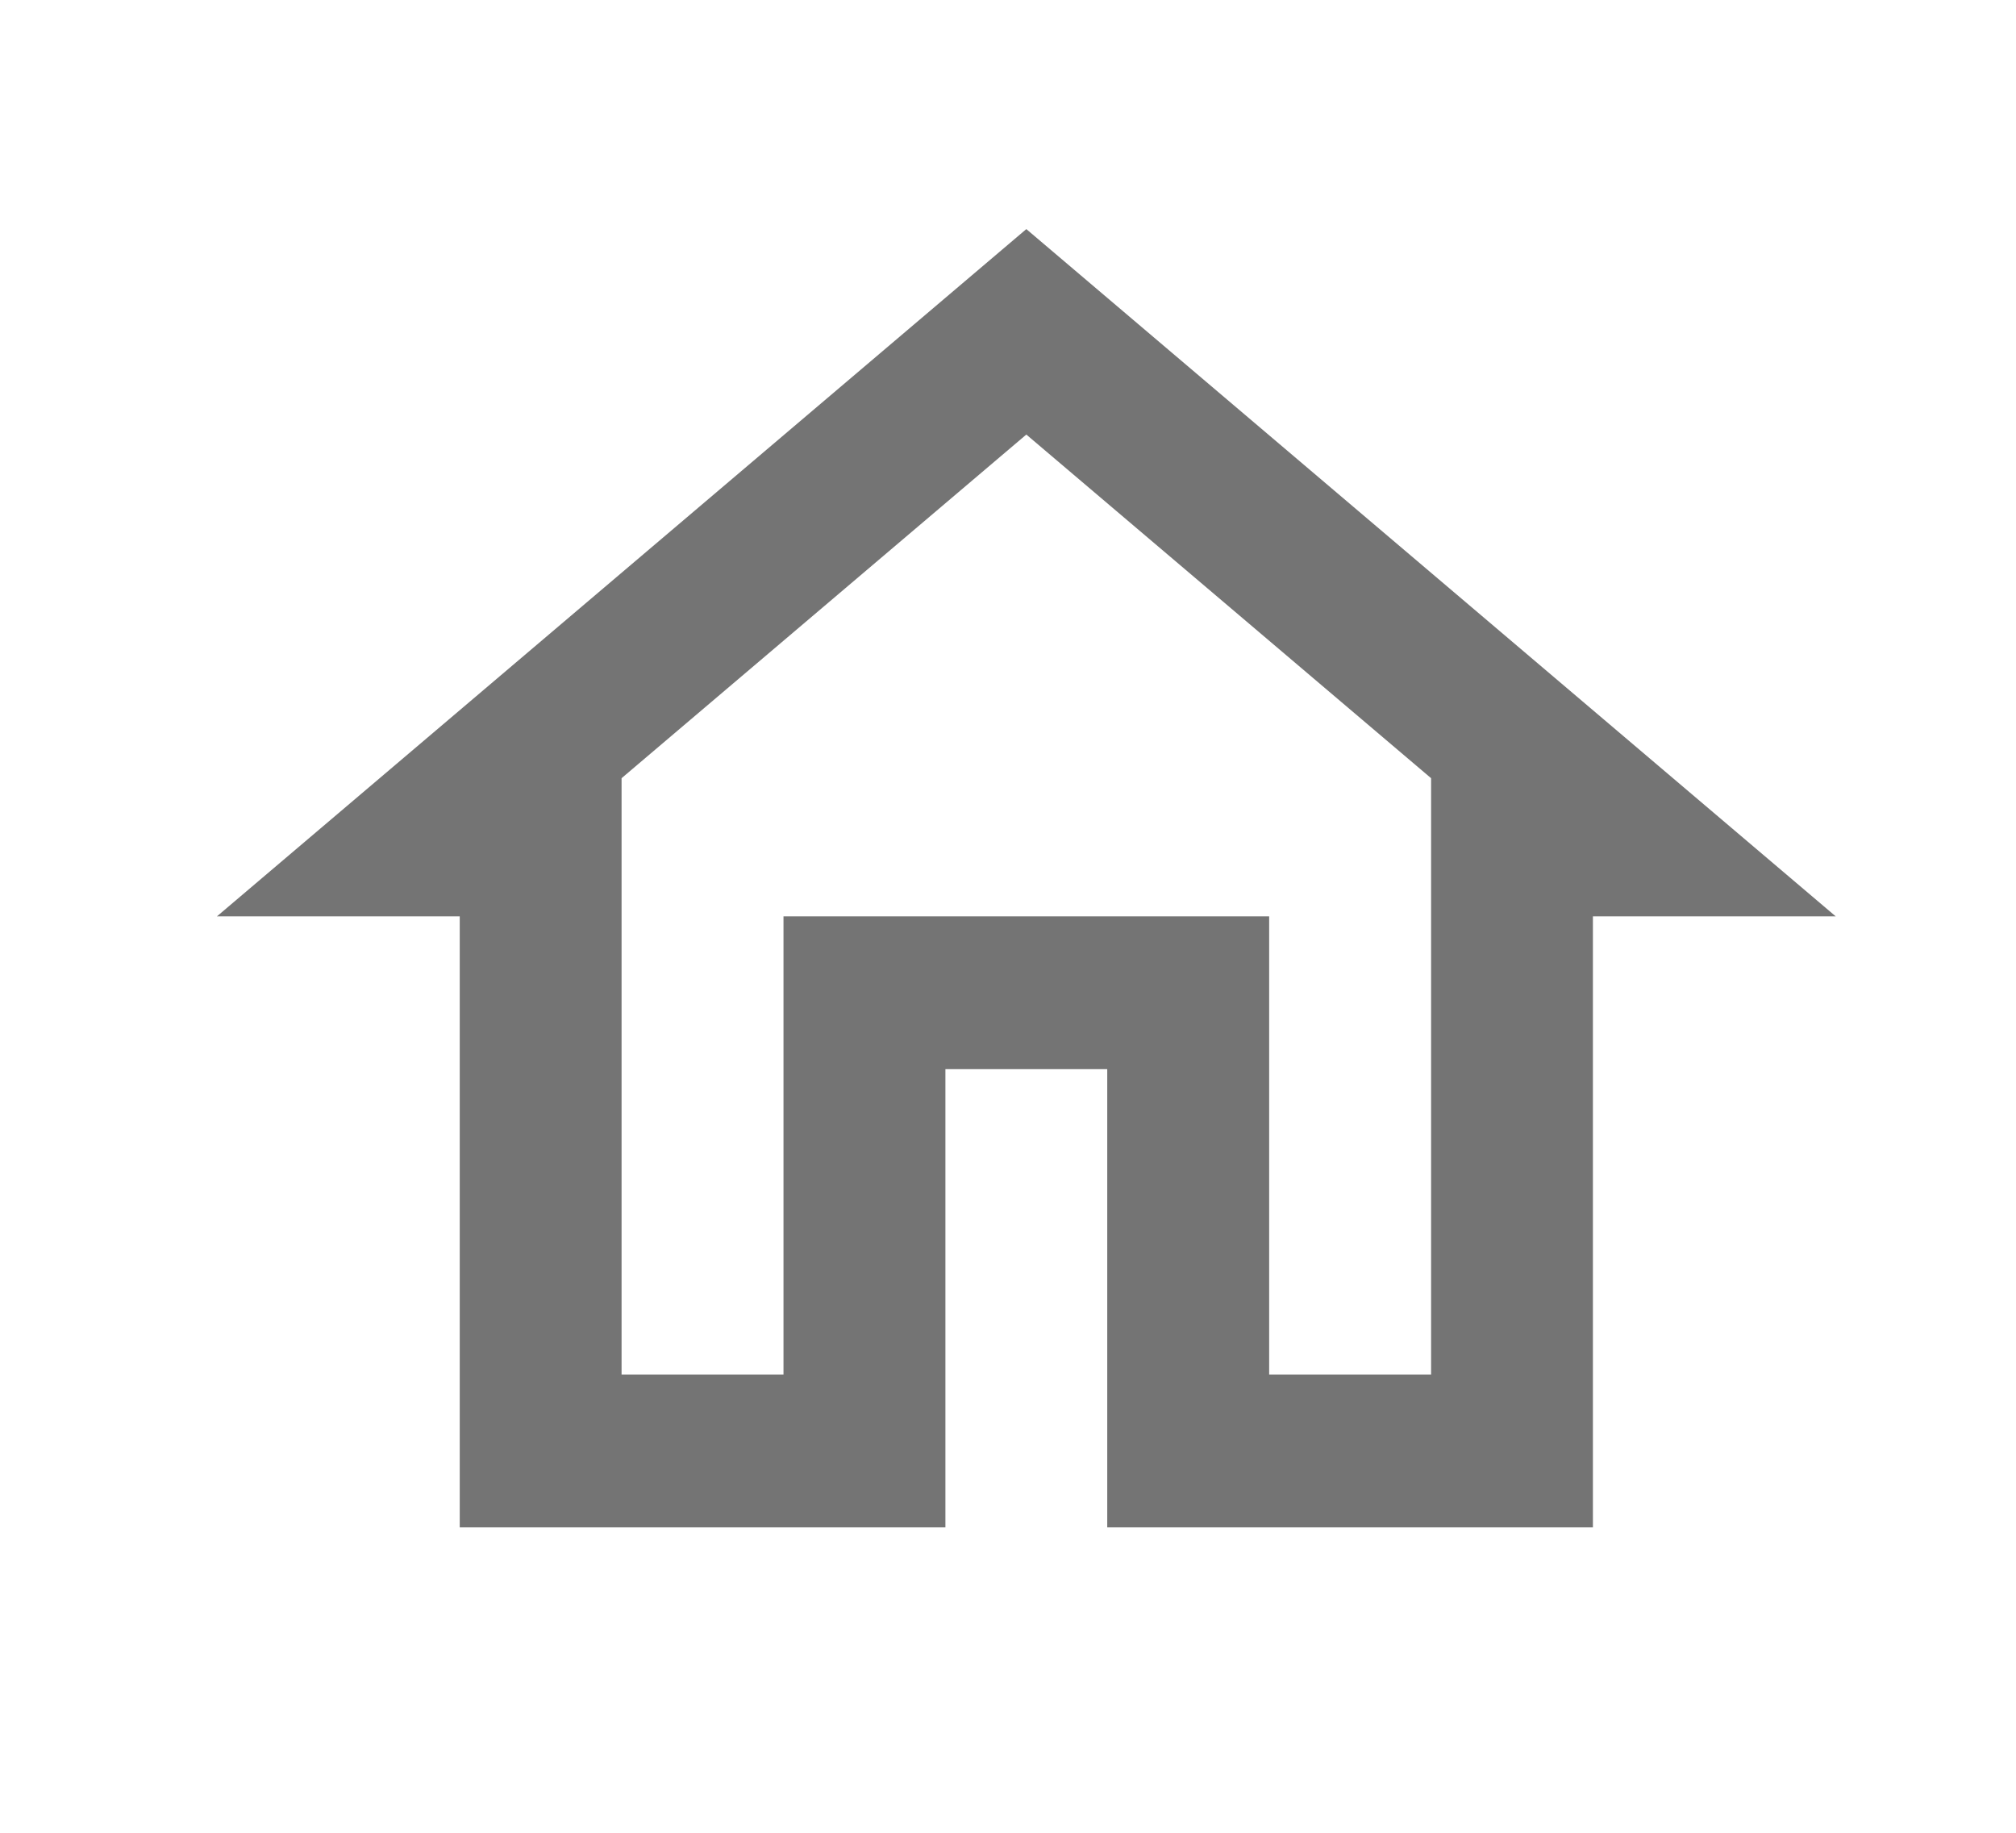 <svg width="22" height="20" viewBox="0 0 22 20" fill="none" xmlns="http://www.w3.org/2000/svg">
<g clip-path="url(#clip0_203_153)">
<path d="M11.2 4.742L15.617 8.492V15H13.85V10H8.55V15H6.783V8.492L11.2 4.742ZM11.2 2.5L2.367 10H5.017V16.667H10.317V11.667H12.083V16.667H17.383V10H20.033L11.2 2.5Z" fill="#747474"/>
</g>
<defs>
<clipPath id="clip0_203_153">
<rect width="21.2" height="20" fill="white" transform="translate(0.6)"/>
</clipPath>
</defs>
</svg>
